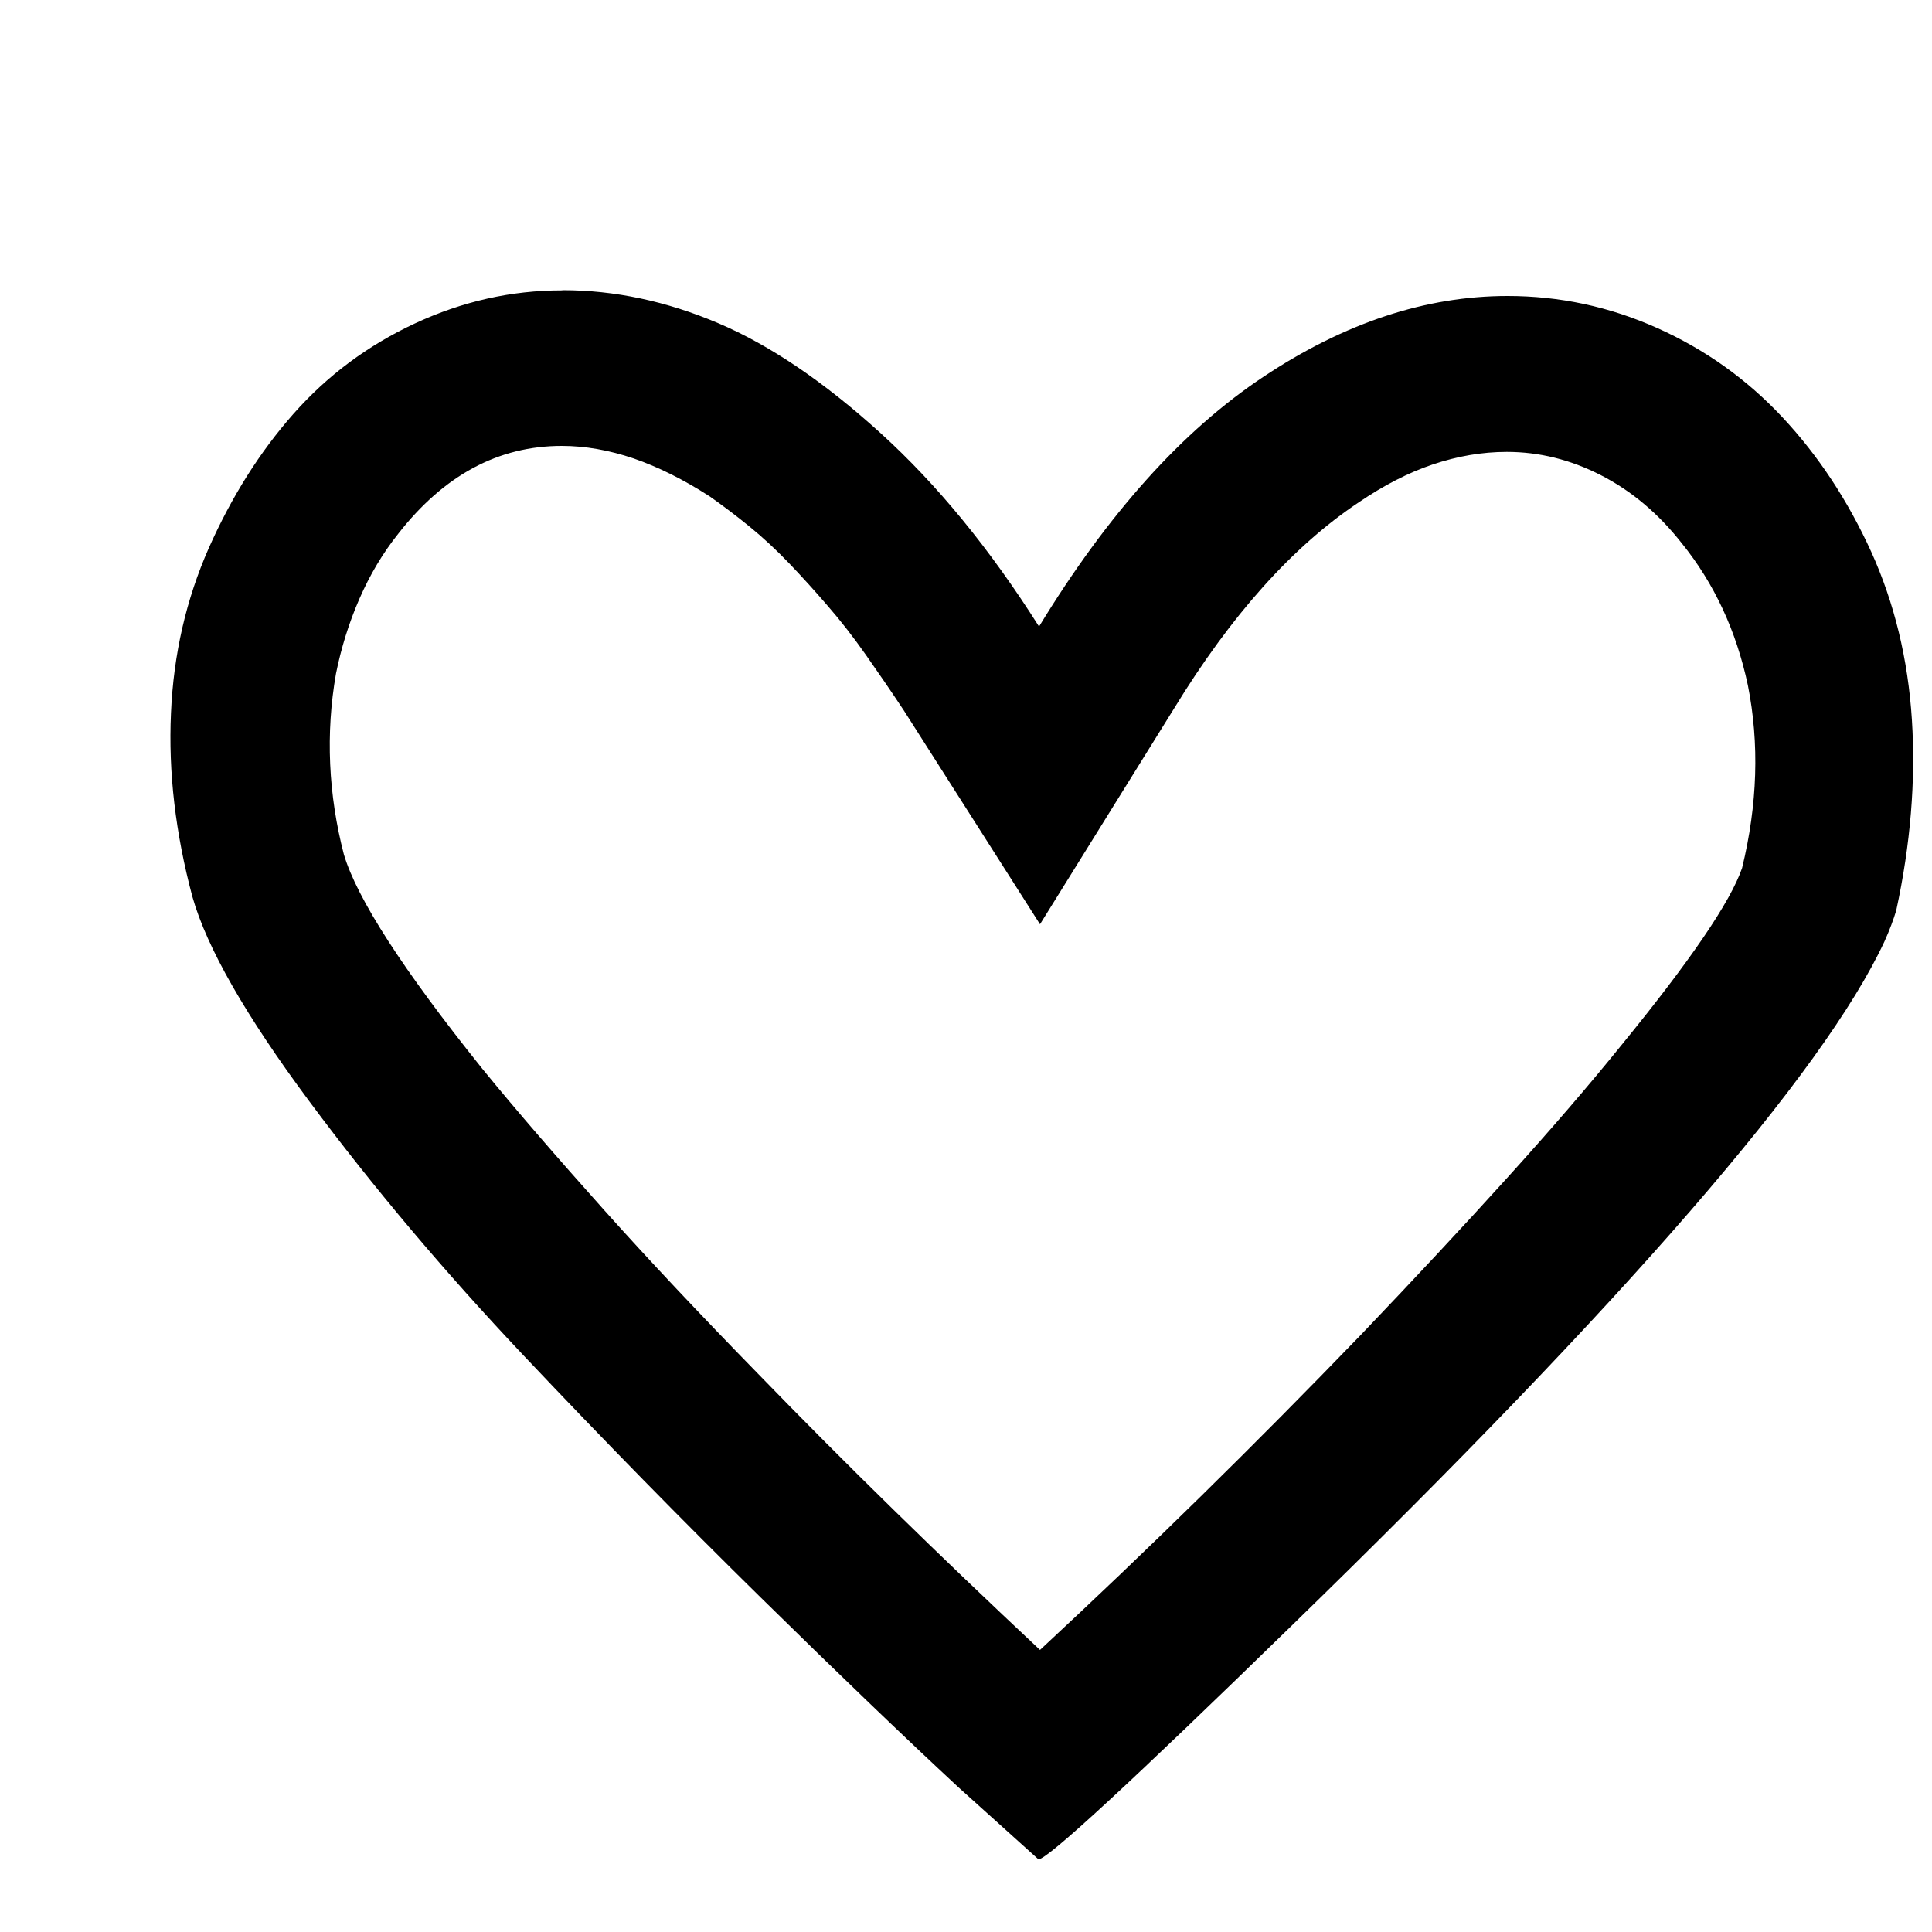 <?xml version="1.0" encoding="utf-8"?>
<!-- Svg Vector Icons : http://www.sfont.cn -->
<!DOCTYPE svg PUBLIC "-//W3C//DTD SVG 1.1//EN" "http://www.w3.org/Graphics/SVG/1.1/DTD/svg11.dtd">
<svg version="1.1" xmlns="http://www.w3.org/2000/svg" xmlns:xlink="http://www.w3.org/1999/xlink" x="0px" y="0px" viewBox="0 0 1000 1000" enable-background="new 0 0 1000 1000" xml:space="preserve">
<g><path d="M10,37.6L10,37.6L10,37.6z"/><path d="M290.8,230.8c12.1,0,24.5,2.2,37.2,6.5c12.7,4.4,25.8,10.9,39.3,19.6c6.7,4.7,13.6,9.9,20.6,15.6c7,5.7,13.9,12.1,20.6,19.1s13.4,14.4,20.1,22.2c6.7,7.7,13.2,16.1,19.6,25.2s12.9,18.6,19.6,28.7l70.5,110.7l69.4-111.7c29.5-48.3,61.4-83.9,95.6-106.7c12.8-8.7,25.5-15.3,38.3-19.6s25.5-6.5,38.3-6.5c16.8,0,33,4,48.8,12.1c15.8,8.1,29.7,19.8,41.8,35.2c16.8,20.8,28.2,45.3,34.2,73.5c6,30.2,5,61.7-3,94.6c-6,17.5-26.8,48-62.4,91.6c-16.8,20.8-36.6,43.8-59.4,69c-22.8,25.2-48,52.2-75.5,81c-55,57-110.4,111.4-166.1,163.1c-52.3-49-101-96.6-145.9-142.9c-29.5-30.2-56.2-58.5-80-85.1s-44.8-50.8-62.9-73c-40.9-51-64.7-87.9-71.5-110.7c-4-15.4-6.4-31-7.1-46.8c-0.7-15.8,0.3-31.4,3-46.8c2.7-13.4,6.7-26.3,12.1-38.7c5.4-12.4,12.1-23.7,20.1-33.7C229.8,245.9,258,230.8,290.8,230.8L290.8,230.8z M290.8,150.3c-26.2,0-51.5,5.7-76,17.1s-45.4,27-62.9,46.8s-32,42.9-43.8,69.4c-11.7,26.5-18.3,55-19.6,85.5c-1.4,30.5,2.3,62.2,11.1,95.1c7.4,26.2,27.5,61.4,60.4,105.7s69.9,88.2,111.2,131.9s82.2,85.4,122.8,125.3s74.7,72.6,102.2,98.1l41.3,37.2c4.7,0,48.3-40.3,130.9-120.8c173.1-168.4,275.4-286.5,307-354.3c2.7-6,4.7-11.4,6.1-16.1c7.4-34.2,10.1-67.1,8.1-98.6c-2-31.5-9.1-60.6-21.1-87.1c-12.1-26.5-27.3-49.6-45.8-69.4s-40.1-35.2-64.9-46.3s-50.6-16.6-77.5-16.6c-42.3,0-84.4,13.9-126.3,41.8c-41.9,27.8-80.7,71-116.2,129.3c-25.5-40.3-52.8-73.6-82-100.1s-57.2-45.5-84-56.9s-53.7-17.1-80.5-17.1L290.8,150.3z"/></g>
</svg>